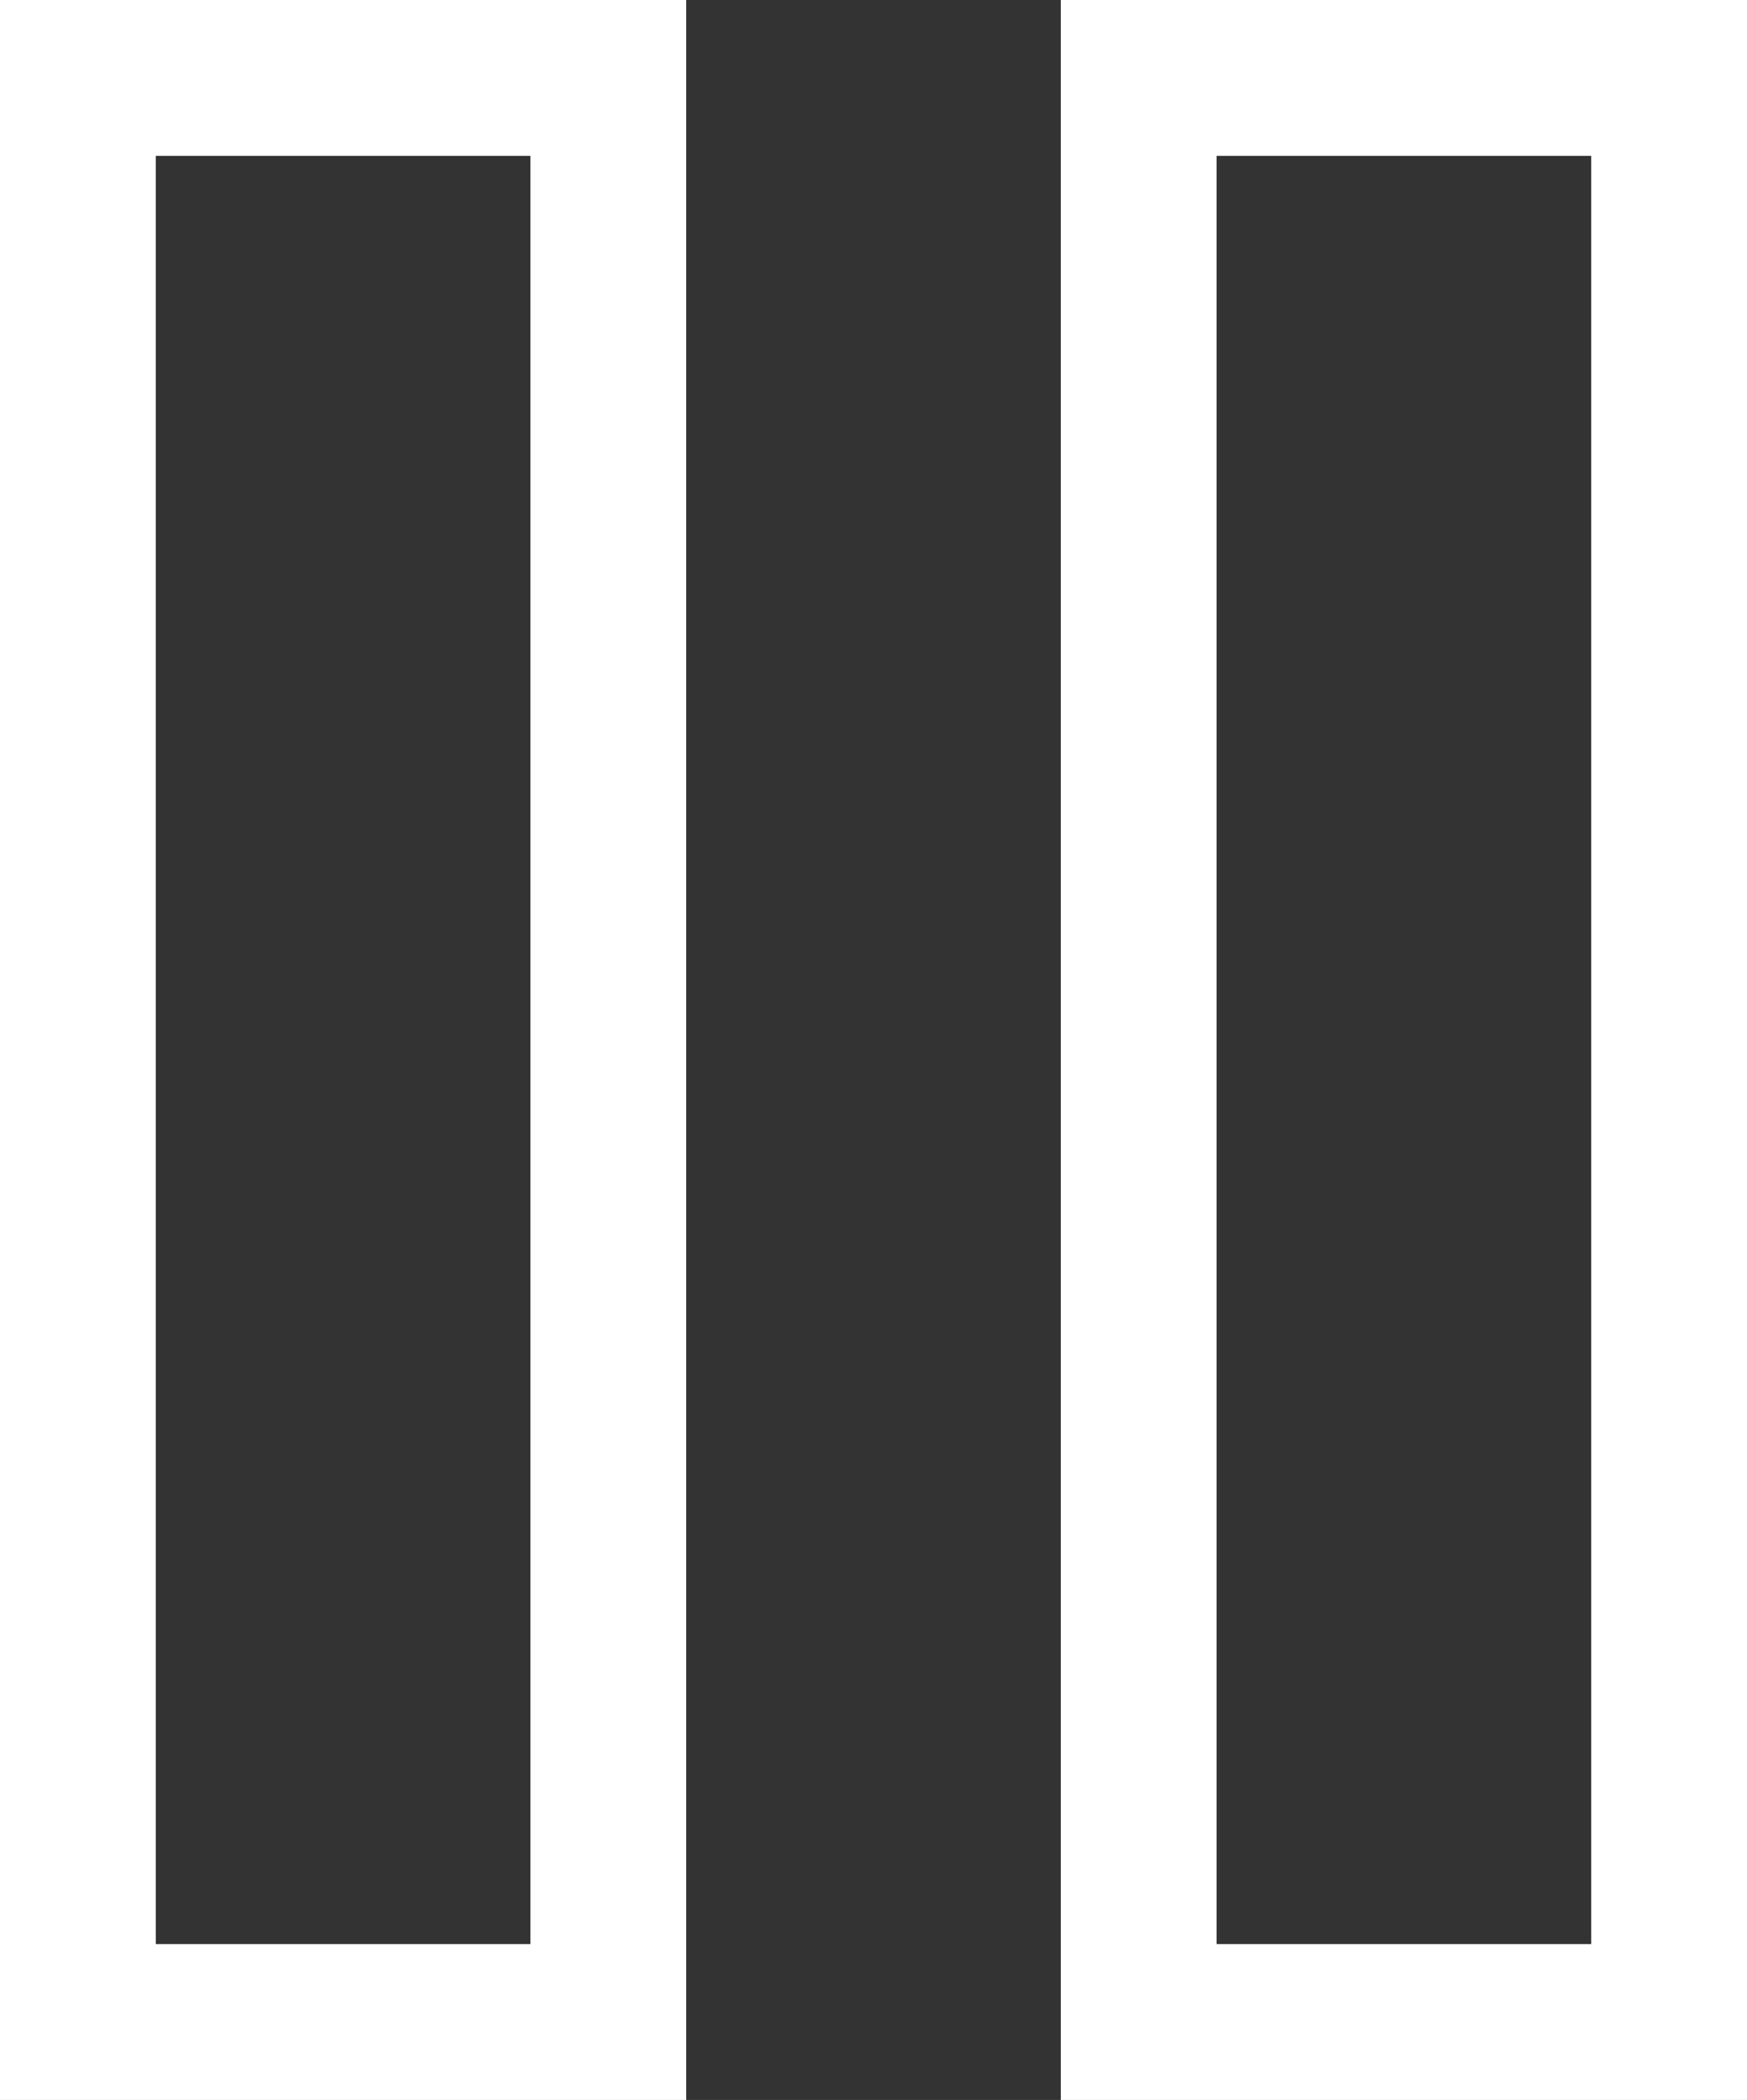 <?xml version="1.0" encoding="UTF-8"?>
<svg id="Layer_2" data-name="Layer 2" xmlns="http://www.w3.org/2000/svg" viewBox="0 0 56.06 67.36">
  <rect x="0" y="0" width="56.06" height="67.36" fill="#333333" stroke="none"/>
  <defs>
    <style>
      .cls-1 {
        fill: none;
        stroke: #fff;
        stroke-miterlimit: 10;
        stroke-width: 5px;
      }
    </style>
  </defs>
  <g id="Layer_1-2" data-name="Layer 1">
    <g>
      <rect class="cls-1" x="2.5" y="2.5" width="17.02" height="62.36"/>
      <rect class="cls-1" x="36.54" y="2.5" width="17.02" height="62.36"/>
    </g>
  </g>
</svg>